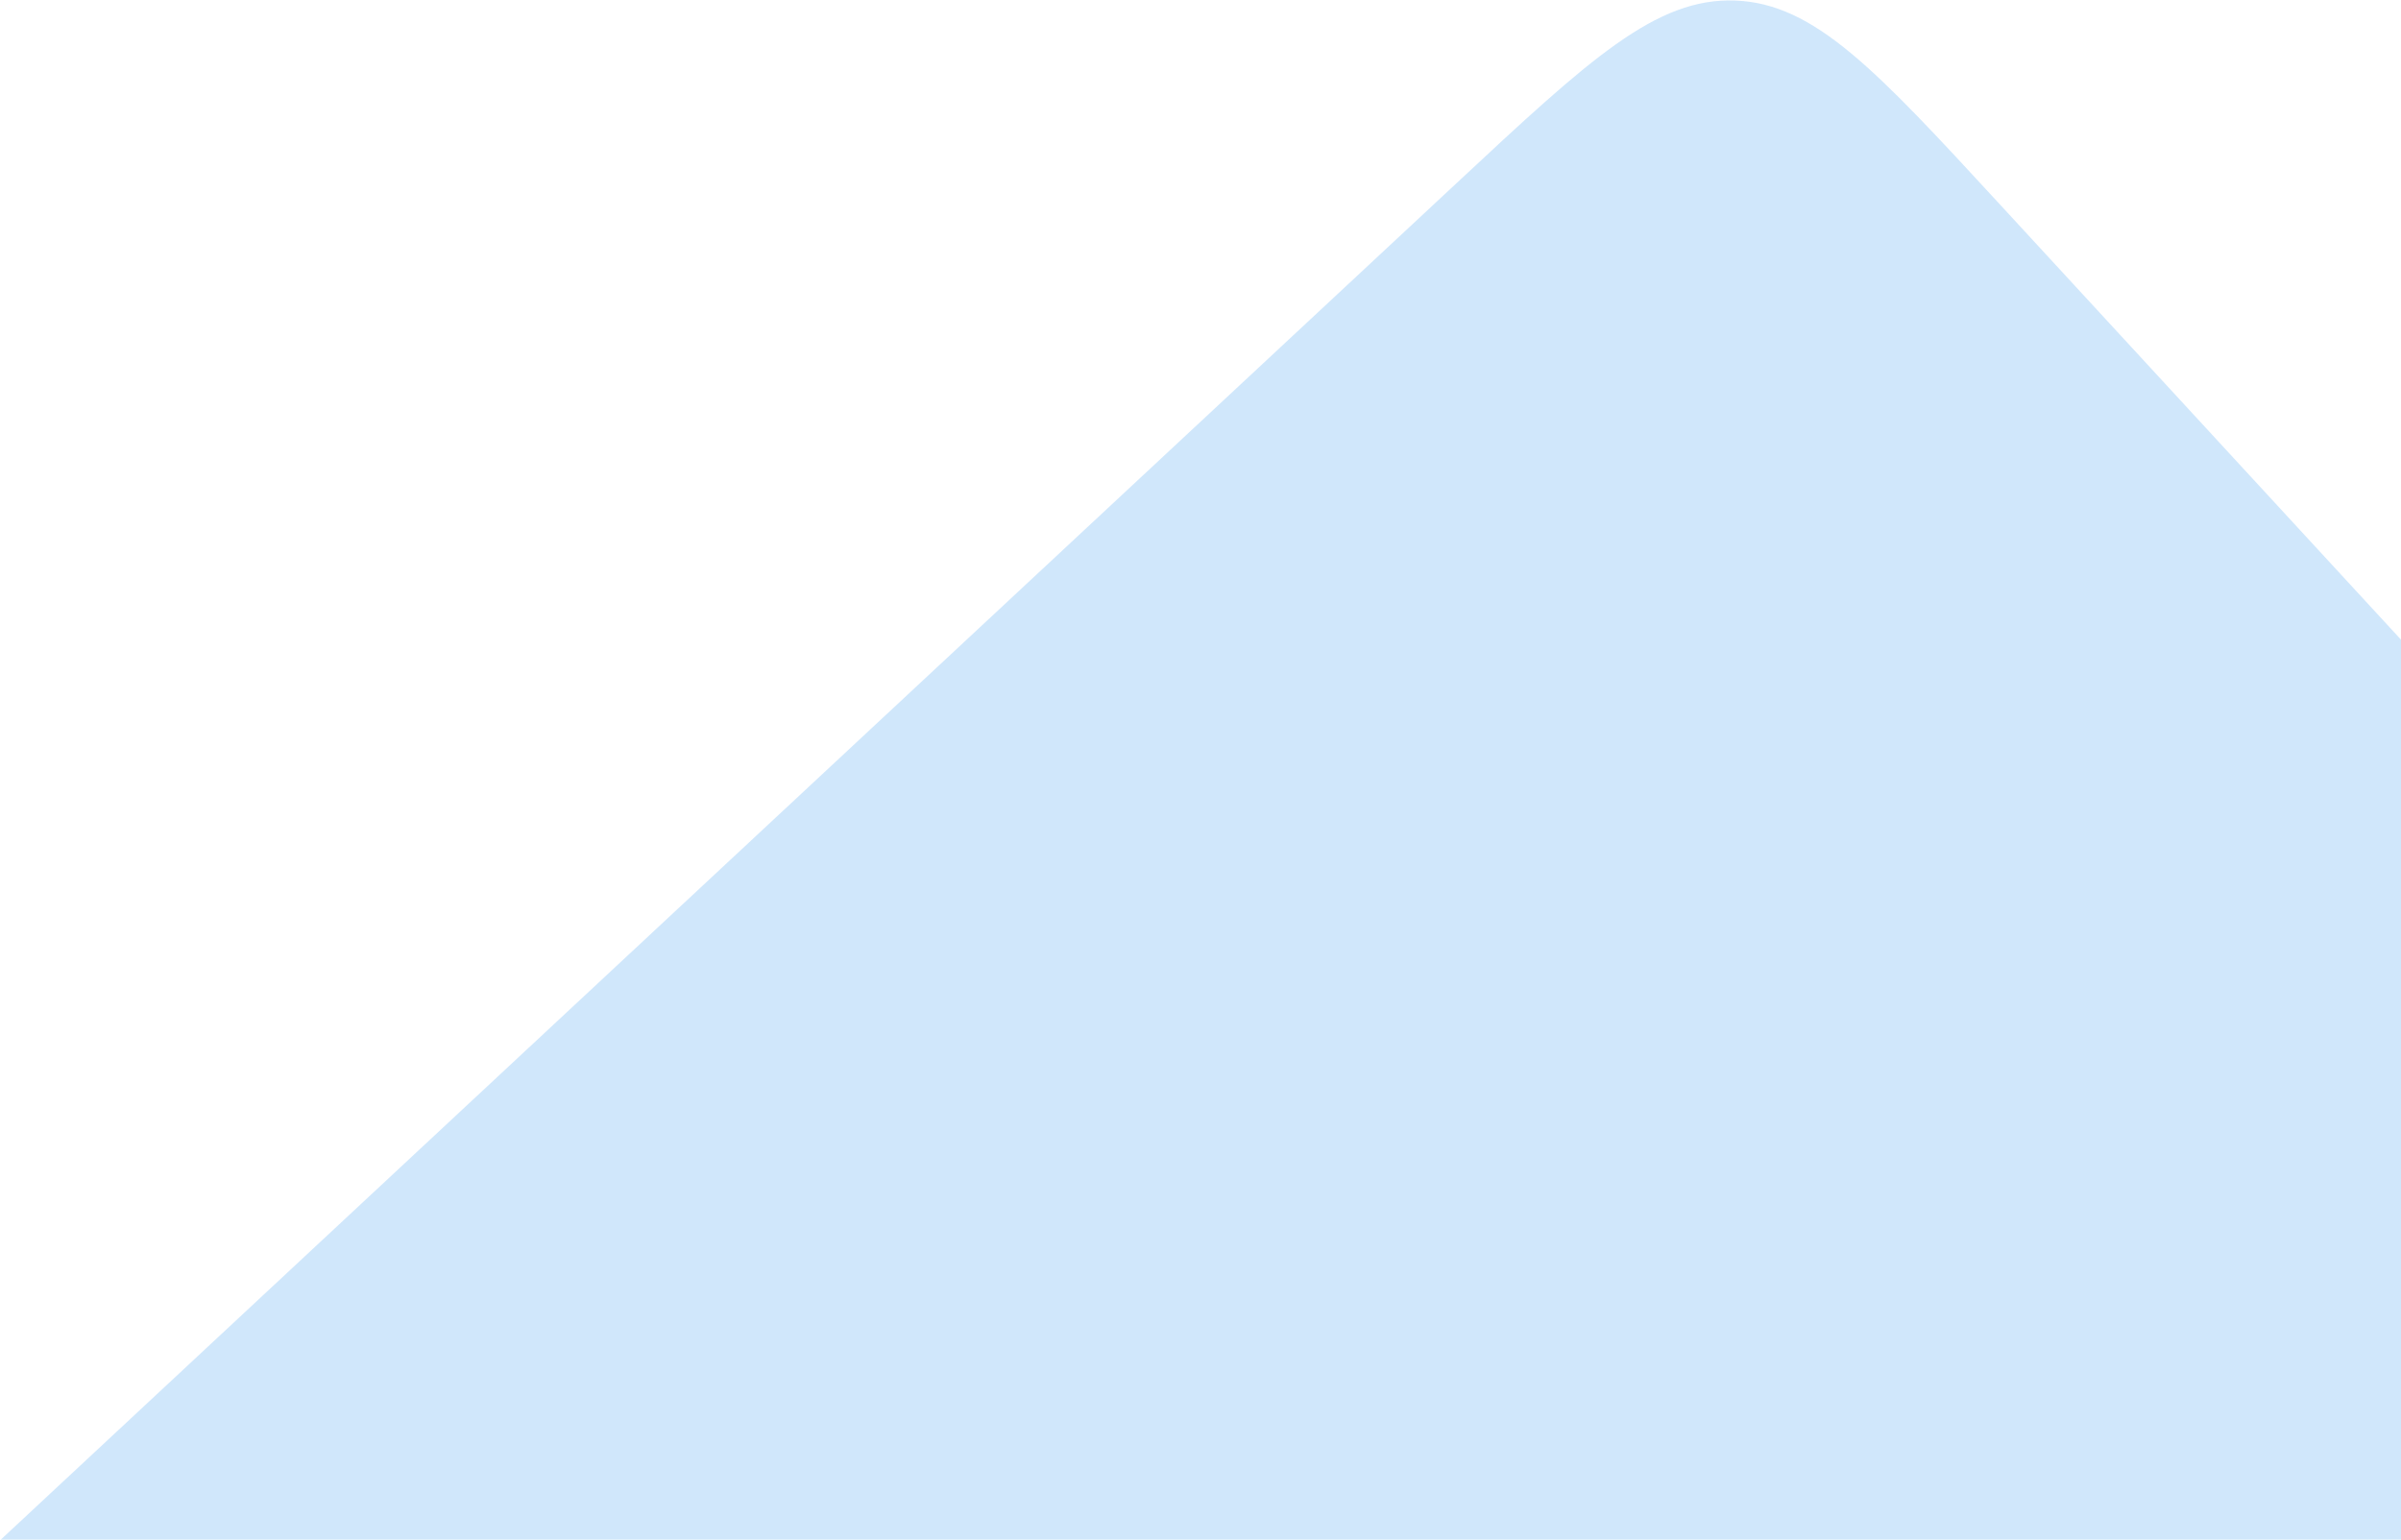<svg width="1255" height="805" viewBox="0 0 1255 805" fill="none" xmlns="http://www.w3.org/2000/svg">
<path opacity="0.7" d="M0 805.398L766.463 827.763L1339.26 840.726L1329.81 415.657L1044.93 106.432C980.706 36.723 948.595 1.869 907.033 0.287C865.472 -1.295 830.804 31.018 761.469 95.644L0 805.398Z" fill="#BCDDFA"/>
</svg>
